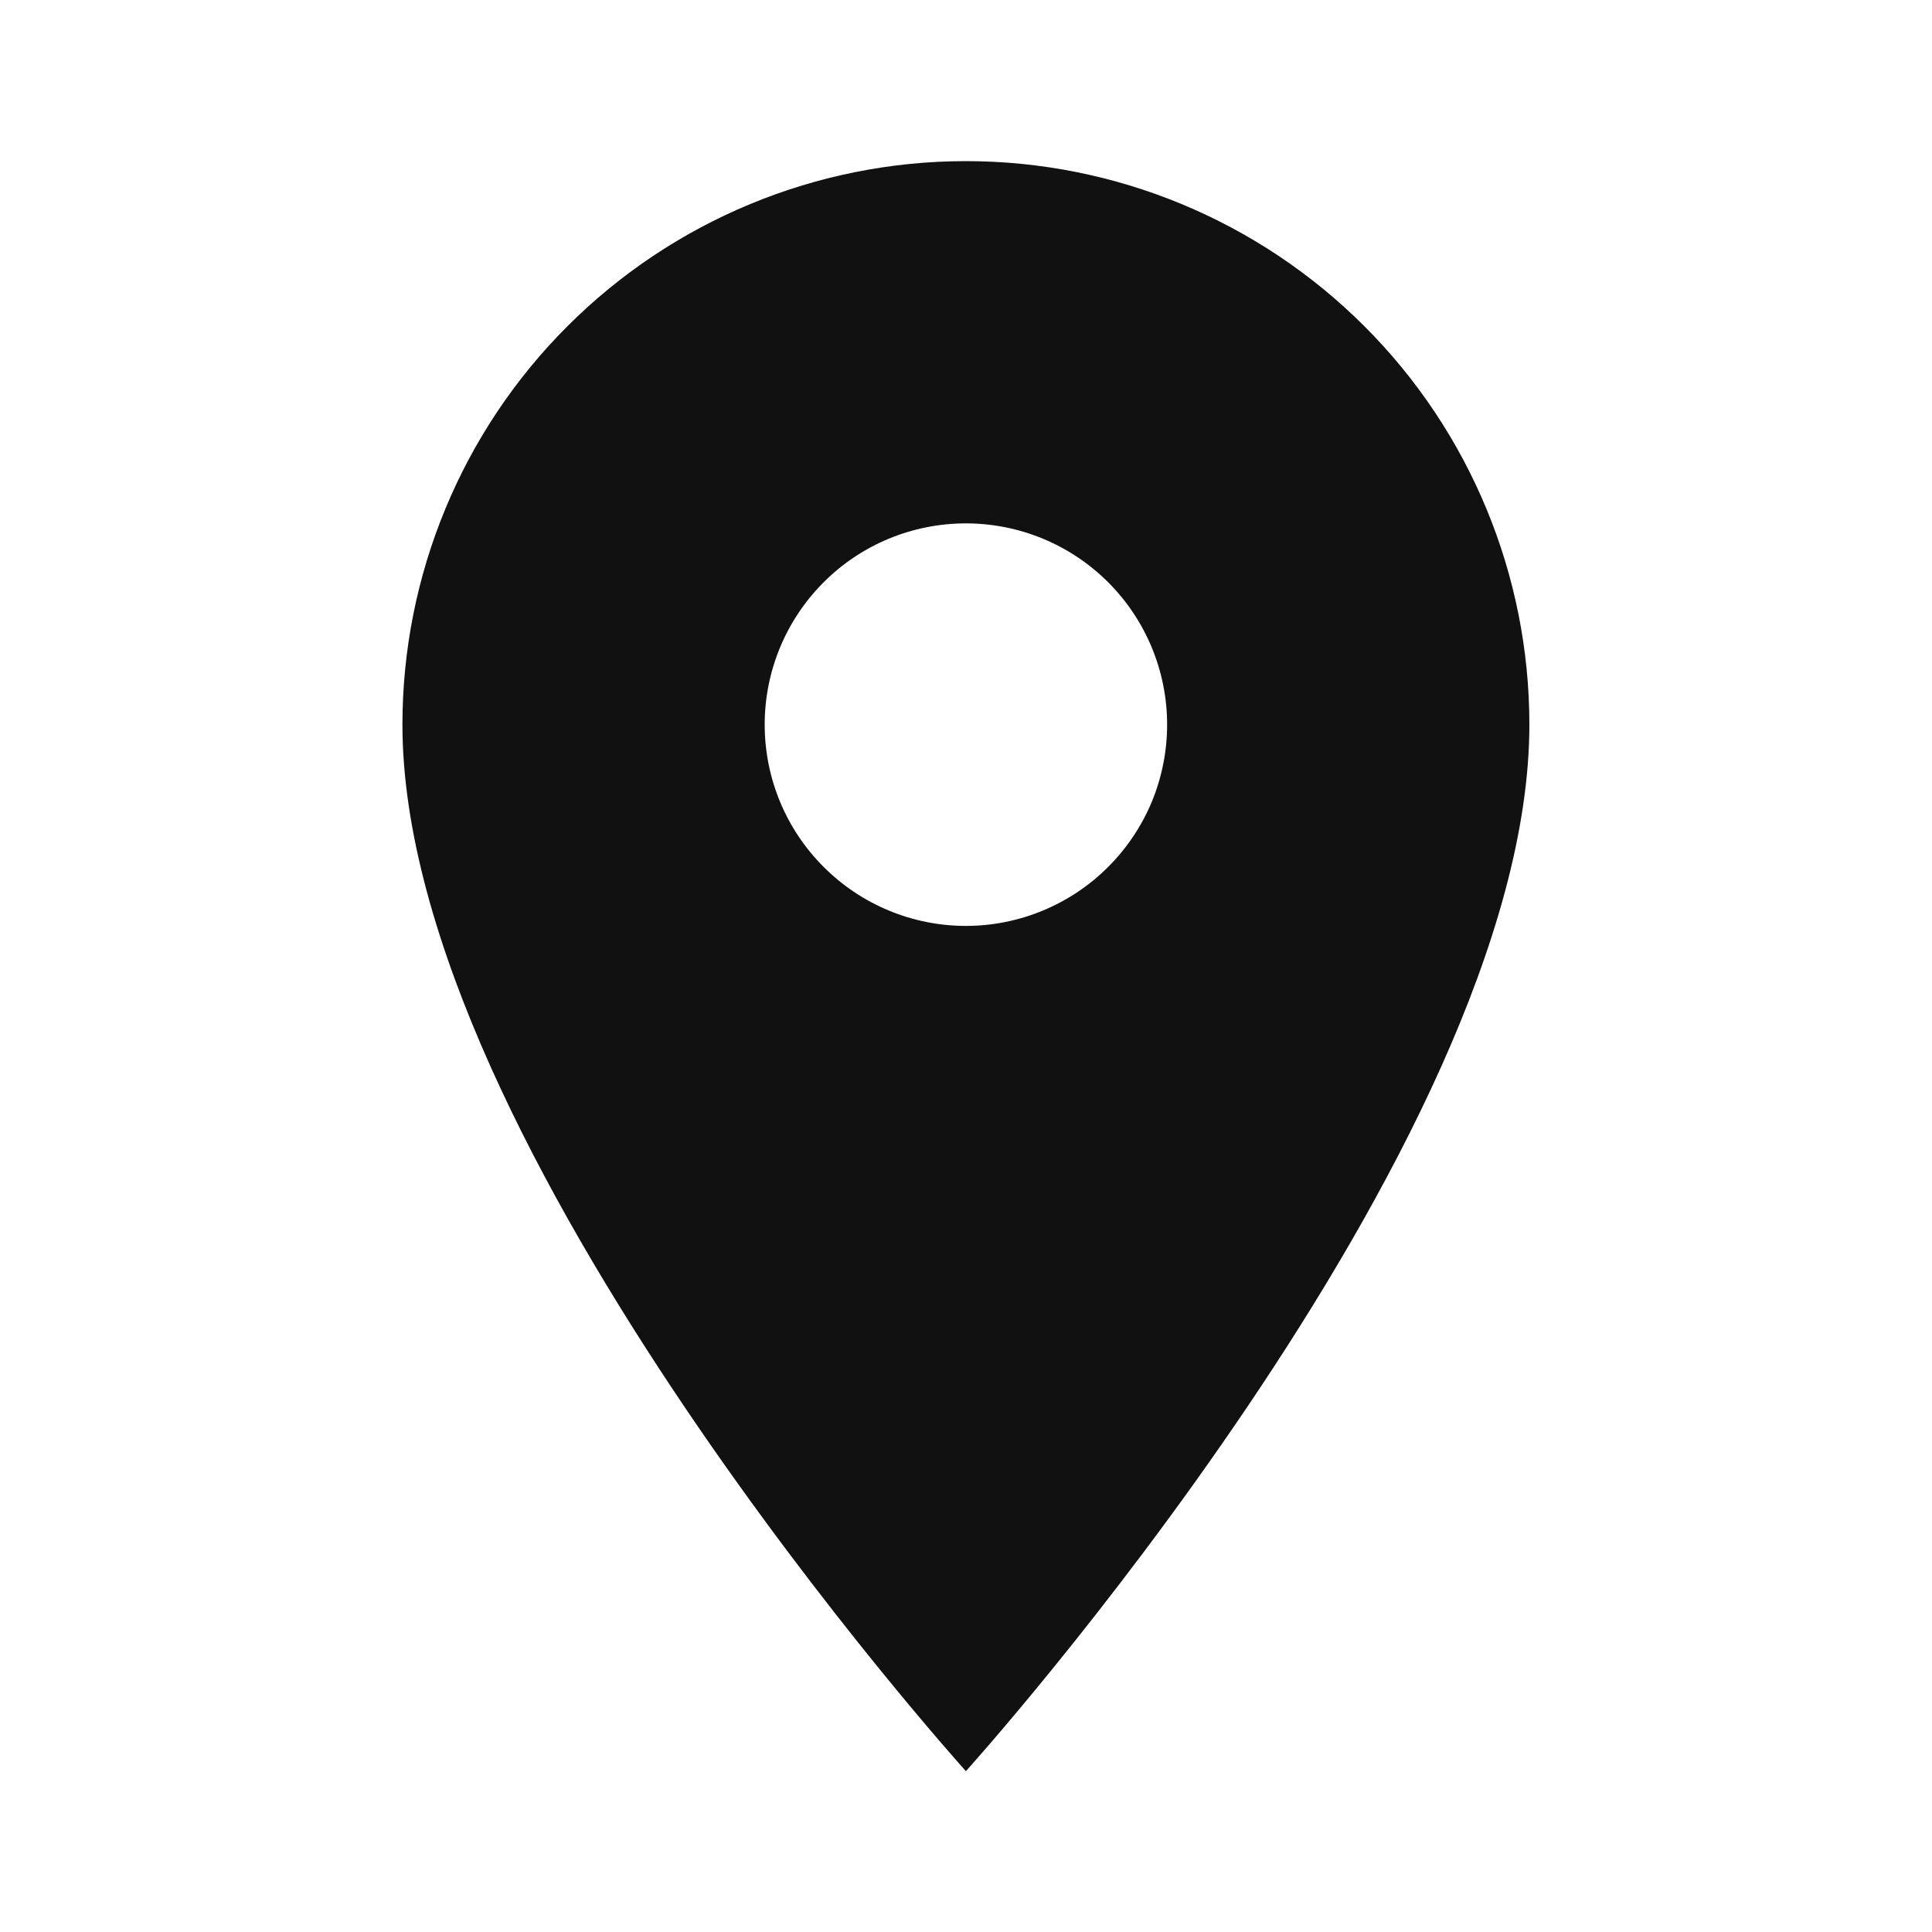<svg width="20" height="20" viewBox="0 0 20 20" fill="none" xmlns="http://www.w3.org/2000/svg">
<path d="M9.999 9.585C9.446 9.585 8.916 9.365 8.526 8.974C8.135 8.584 7.916 8.054 7.916 7.501C7.916 6.949 8.135 6.419 8.526 6.028C8.916 5.637 9.446 5.418 9.999 5.418C10.551 5.418 11.081 5.637 11.472 6.028C11.863 6.419 12.082 6.949 12.082 7.501C12.082 7.775 12.028 8.046 11.924 8.299C11.819 8.551 11.665 8.781 11.472 8.974C11.278 9.168 11.049 9.321 10.796 9.426C10.543 9.531 10.272 9.585 9.999 9.585ZM9.999 1.668C8.452 1.668 6.968 2.283 5.874 3.377C4.78 4.47 4.166 5.954 4.166 7.501C4.166 11.876 9.999 18.335 9.999 18.335C9.999 18.335 15.832 11.876 15.832 7.501C15.832 5.954 15.218 4.47 14.124 3.377C13.03 2.283 11.546 1.668 9.999 1.668Z" fill="#111111"/>
</svg>
